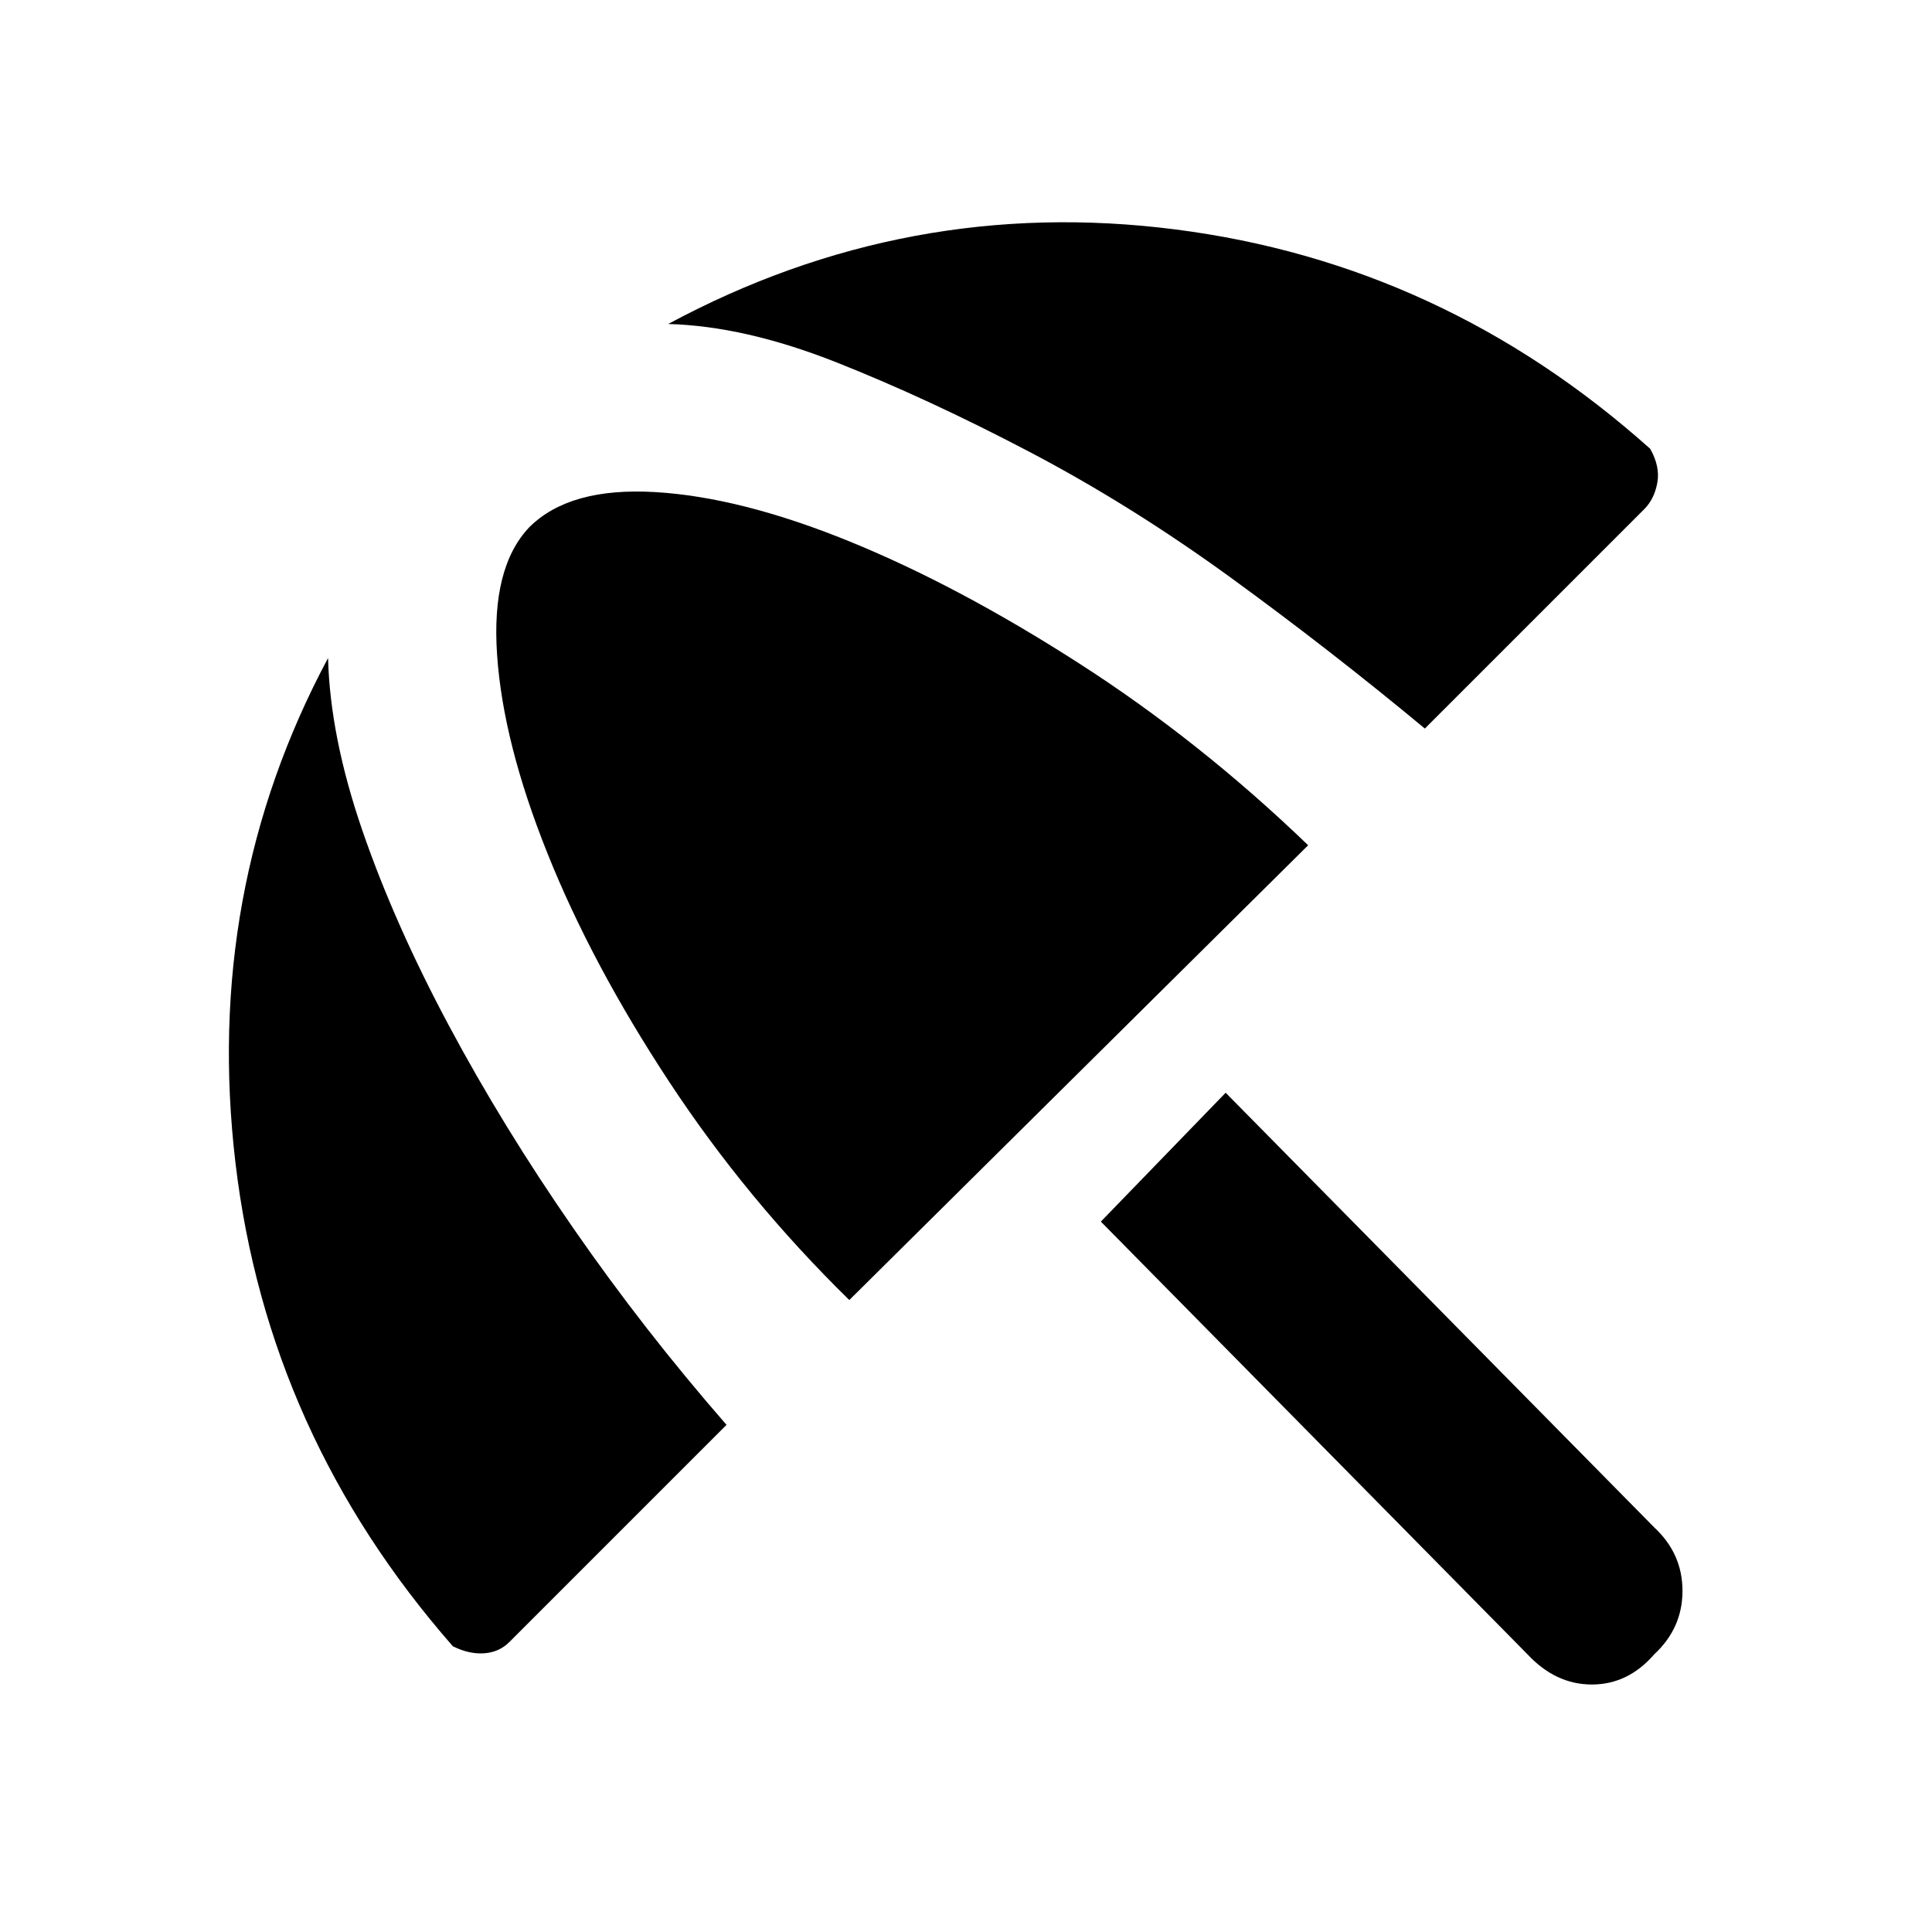<svg xmlns="http://www.w3.org/2000/svg" height="20" width="20"><path d="M15.812 17.125 11.396 12.646 12.688 11.312 17.125 15.812Q17.417 16.083 17.417 16.469Q17.417 16.854 17.125 17.125Q16.854 17.438 16.479 17.438Q16.104 17.438 15.812 17.125ZM4.688 17.042Q2.771 14.854 2.438 12.042Q2.104 9.229 3.396 6.812Q3.417 7.625 3.75 8.594Q4.083 9.562 4.646 10.615Q5.208 11.667 5.938 12.719Q6.667 13.771 7.521 14.75L5.271 17Q5.167 17.104 5.01 17.115Q4.854 17.125 4.688 17.042ZM8.792 13.458Q7.729 12.417 6.927 11.198Q6.125 9.979 5.667 8.833Q5.208 7.688 5.146 6.781Q5.083 5.875 5.479 5.458Q5.896 5.042 6.781 5.094Q7.667 5.146 8.792 5.604Q9.917 6.062 11.167 6.865Q12.417 7.667 13.542 8.75ZM17.021 5.271 14.75 7.542Q13.771 6.729 12.74 5.979Q11.708 5.229 10.656 4.677Q9.604 4.125 8.656 3.75Q7.708 3.375 6.917 3.354Q9.396 2.021 12.167 2.375Q14.938 2.729 17.083 4.646Q17.188 4.833 17.156 5Q17.125 5.167 17.021 5.271Z"/></svg>